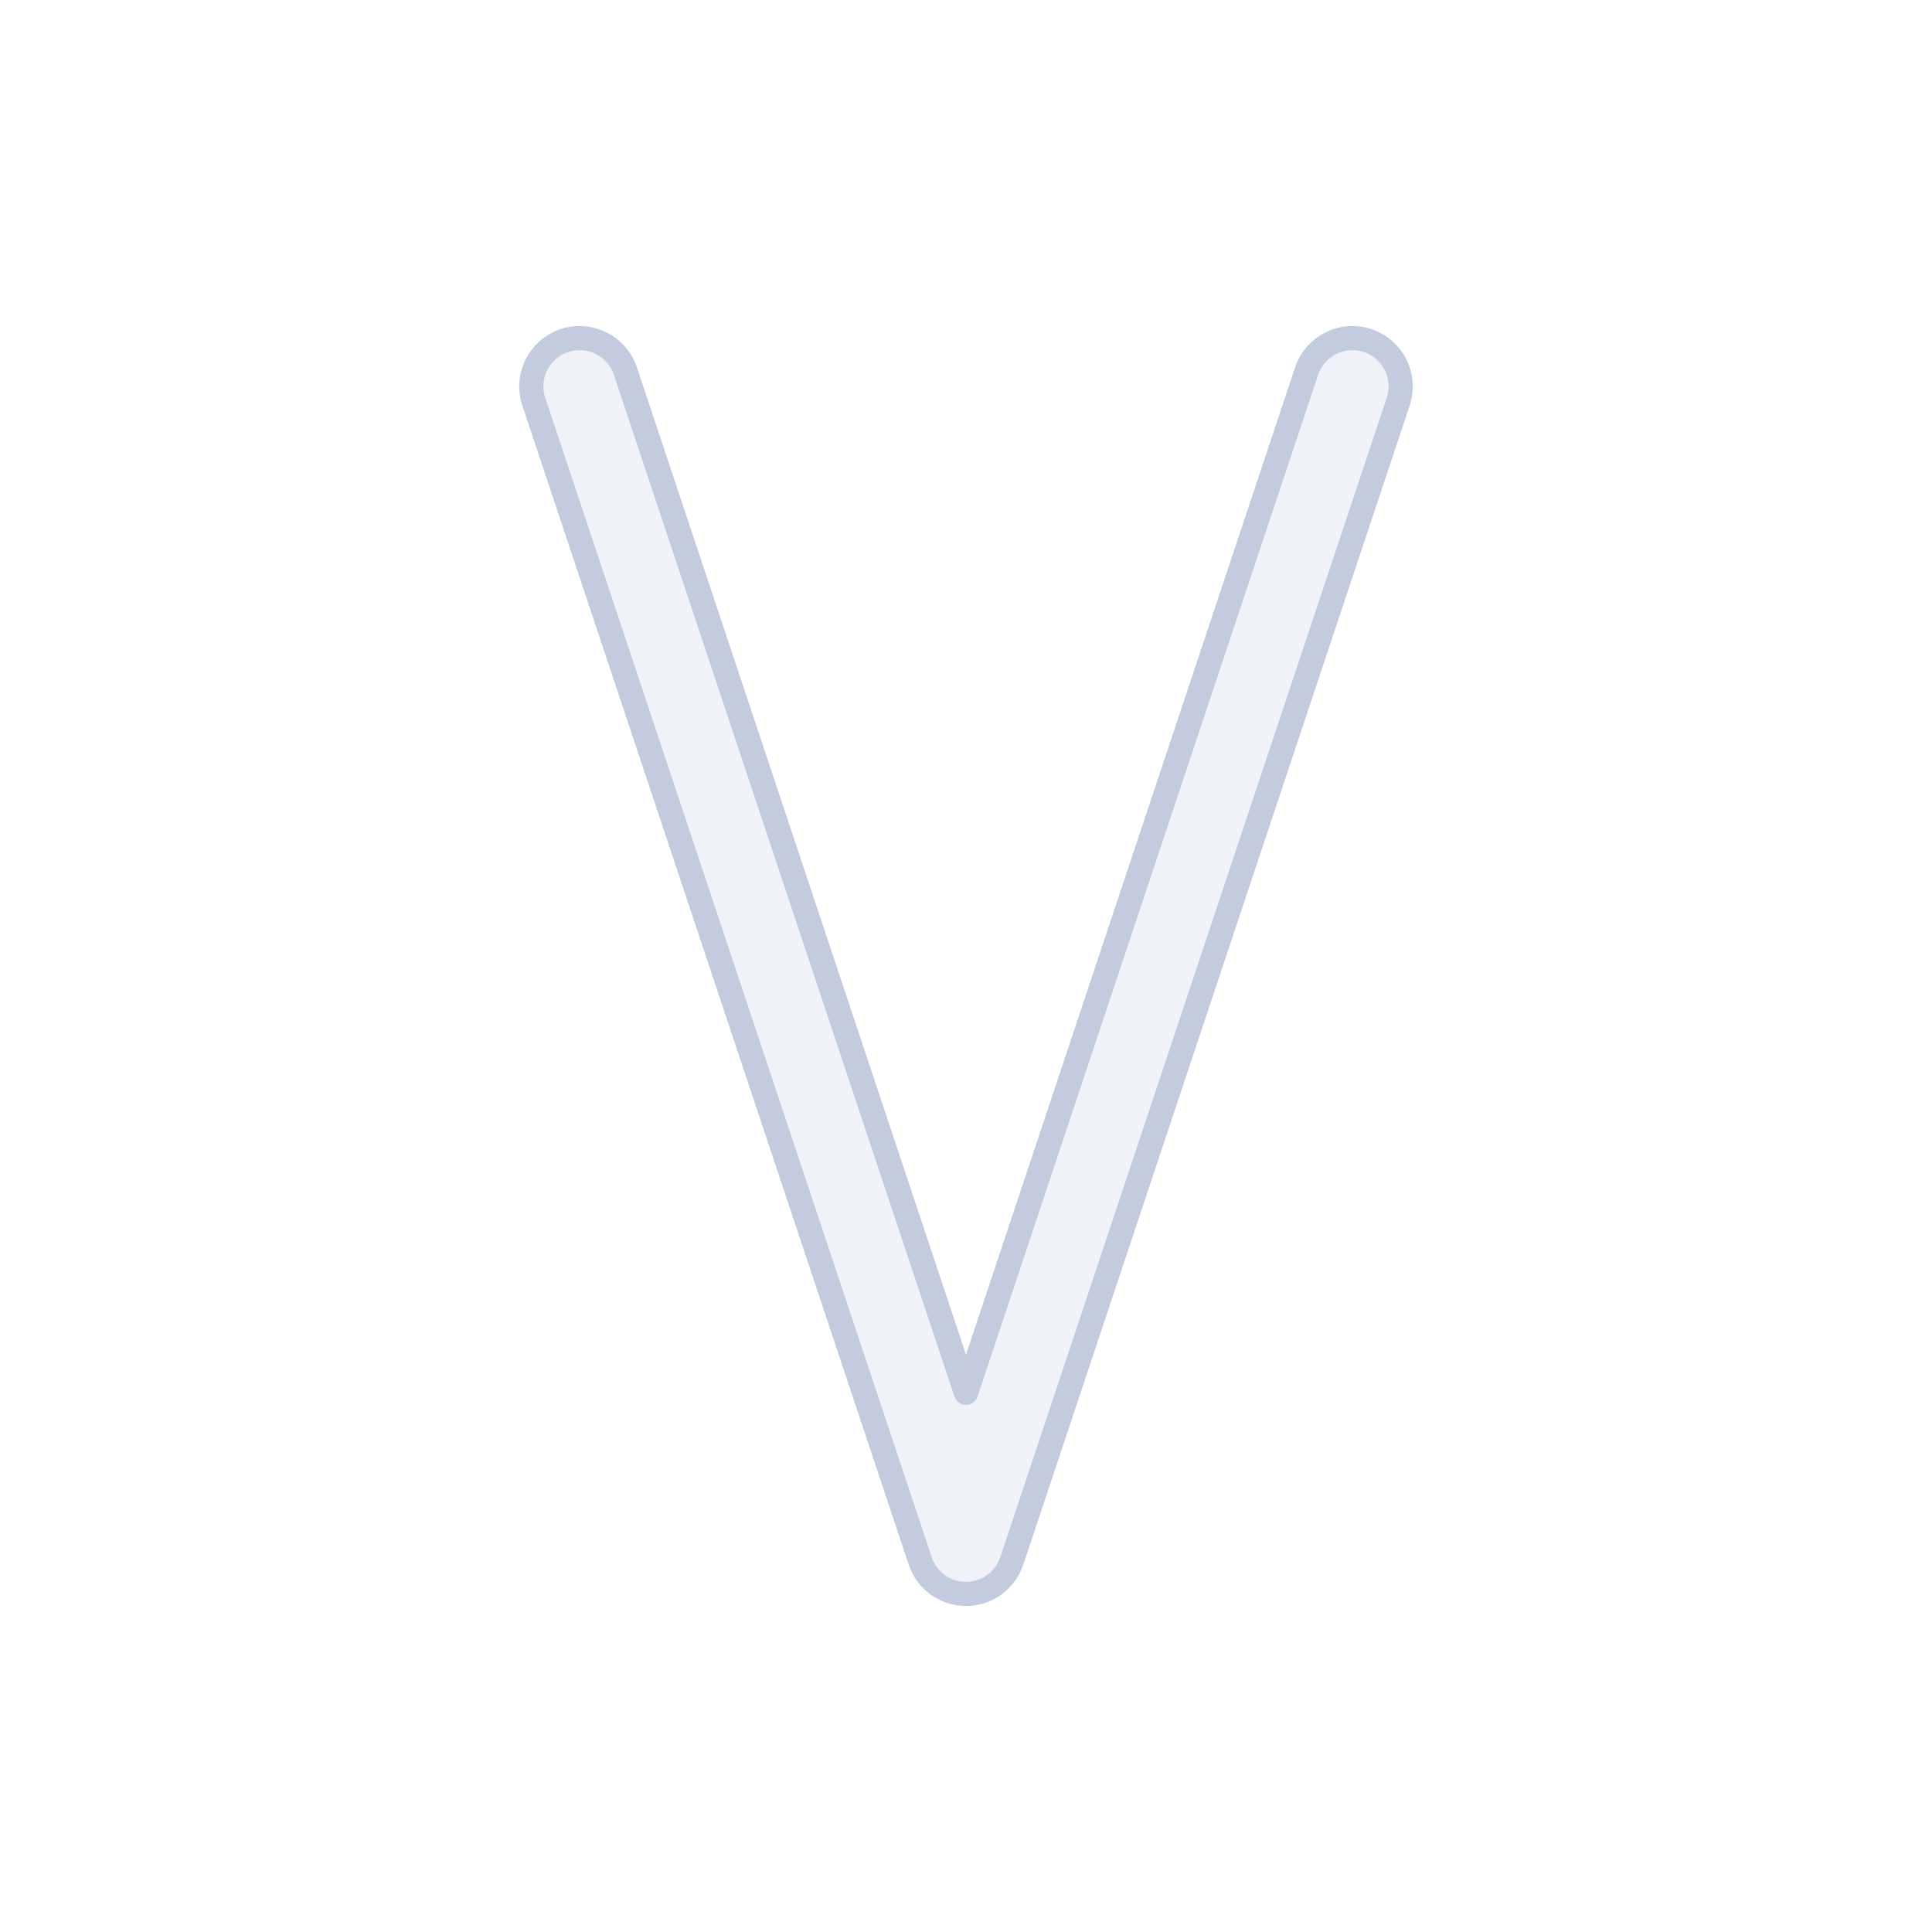 <svg width="80" height="80" viewBox="0 0 80 80" fill="none" xmlns="http://www.w3.org/2000/svg">
  <path d="M23.368 14.103C24.416 13.754 25.548 14.32 25.897 15.368L40 57.676L54.103 15.368C54.452 14.32 55.585 13.754 56.633 14.103C57.68 14.453 58.247 15.585 57.897 16.633L41.897 64.633C41.625 65.45 40.861 66.001 40 66.001C39.139 66.001 38.375 65.45 38.103 64.633L22.103 16.633C21.753 15.585 22.32 14.453 23.368 14.103Z" fill="#C2CCDE" fill-opacity="0.25" stroke="#C2CCDE" stroke-linecap="round" stroke-linejoin="round" />
</svg>